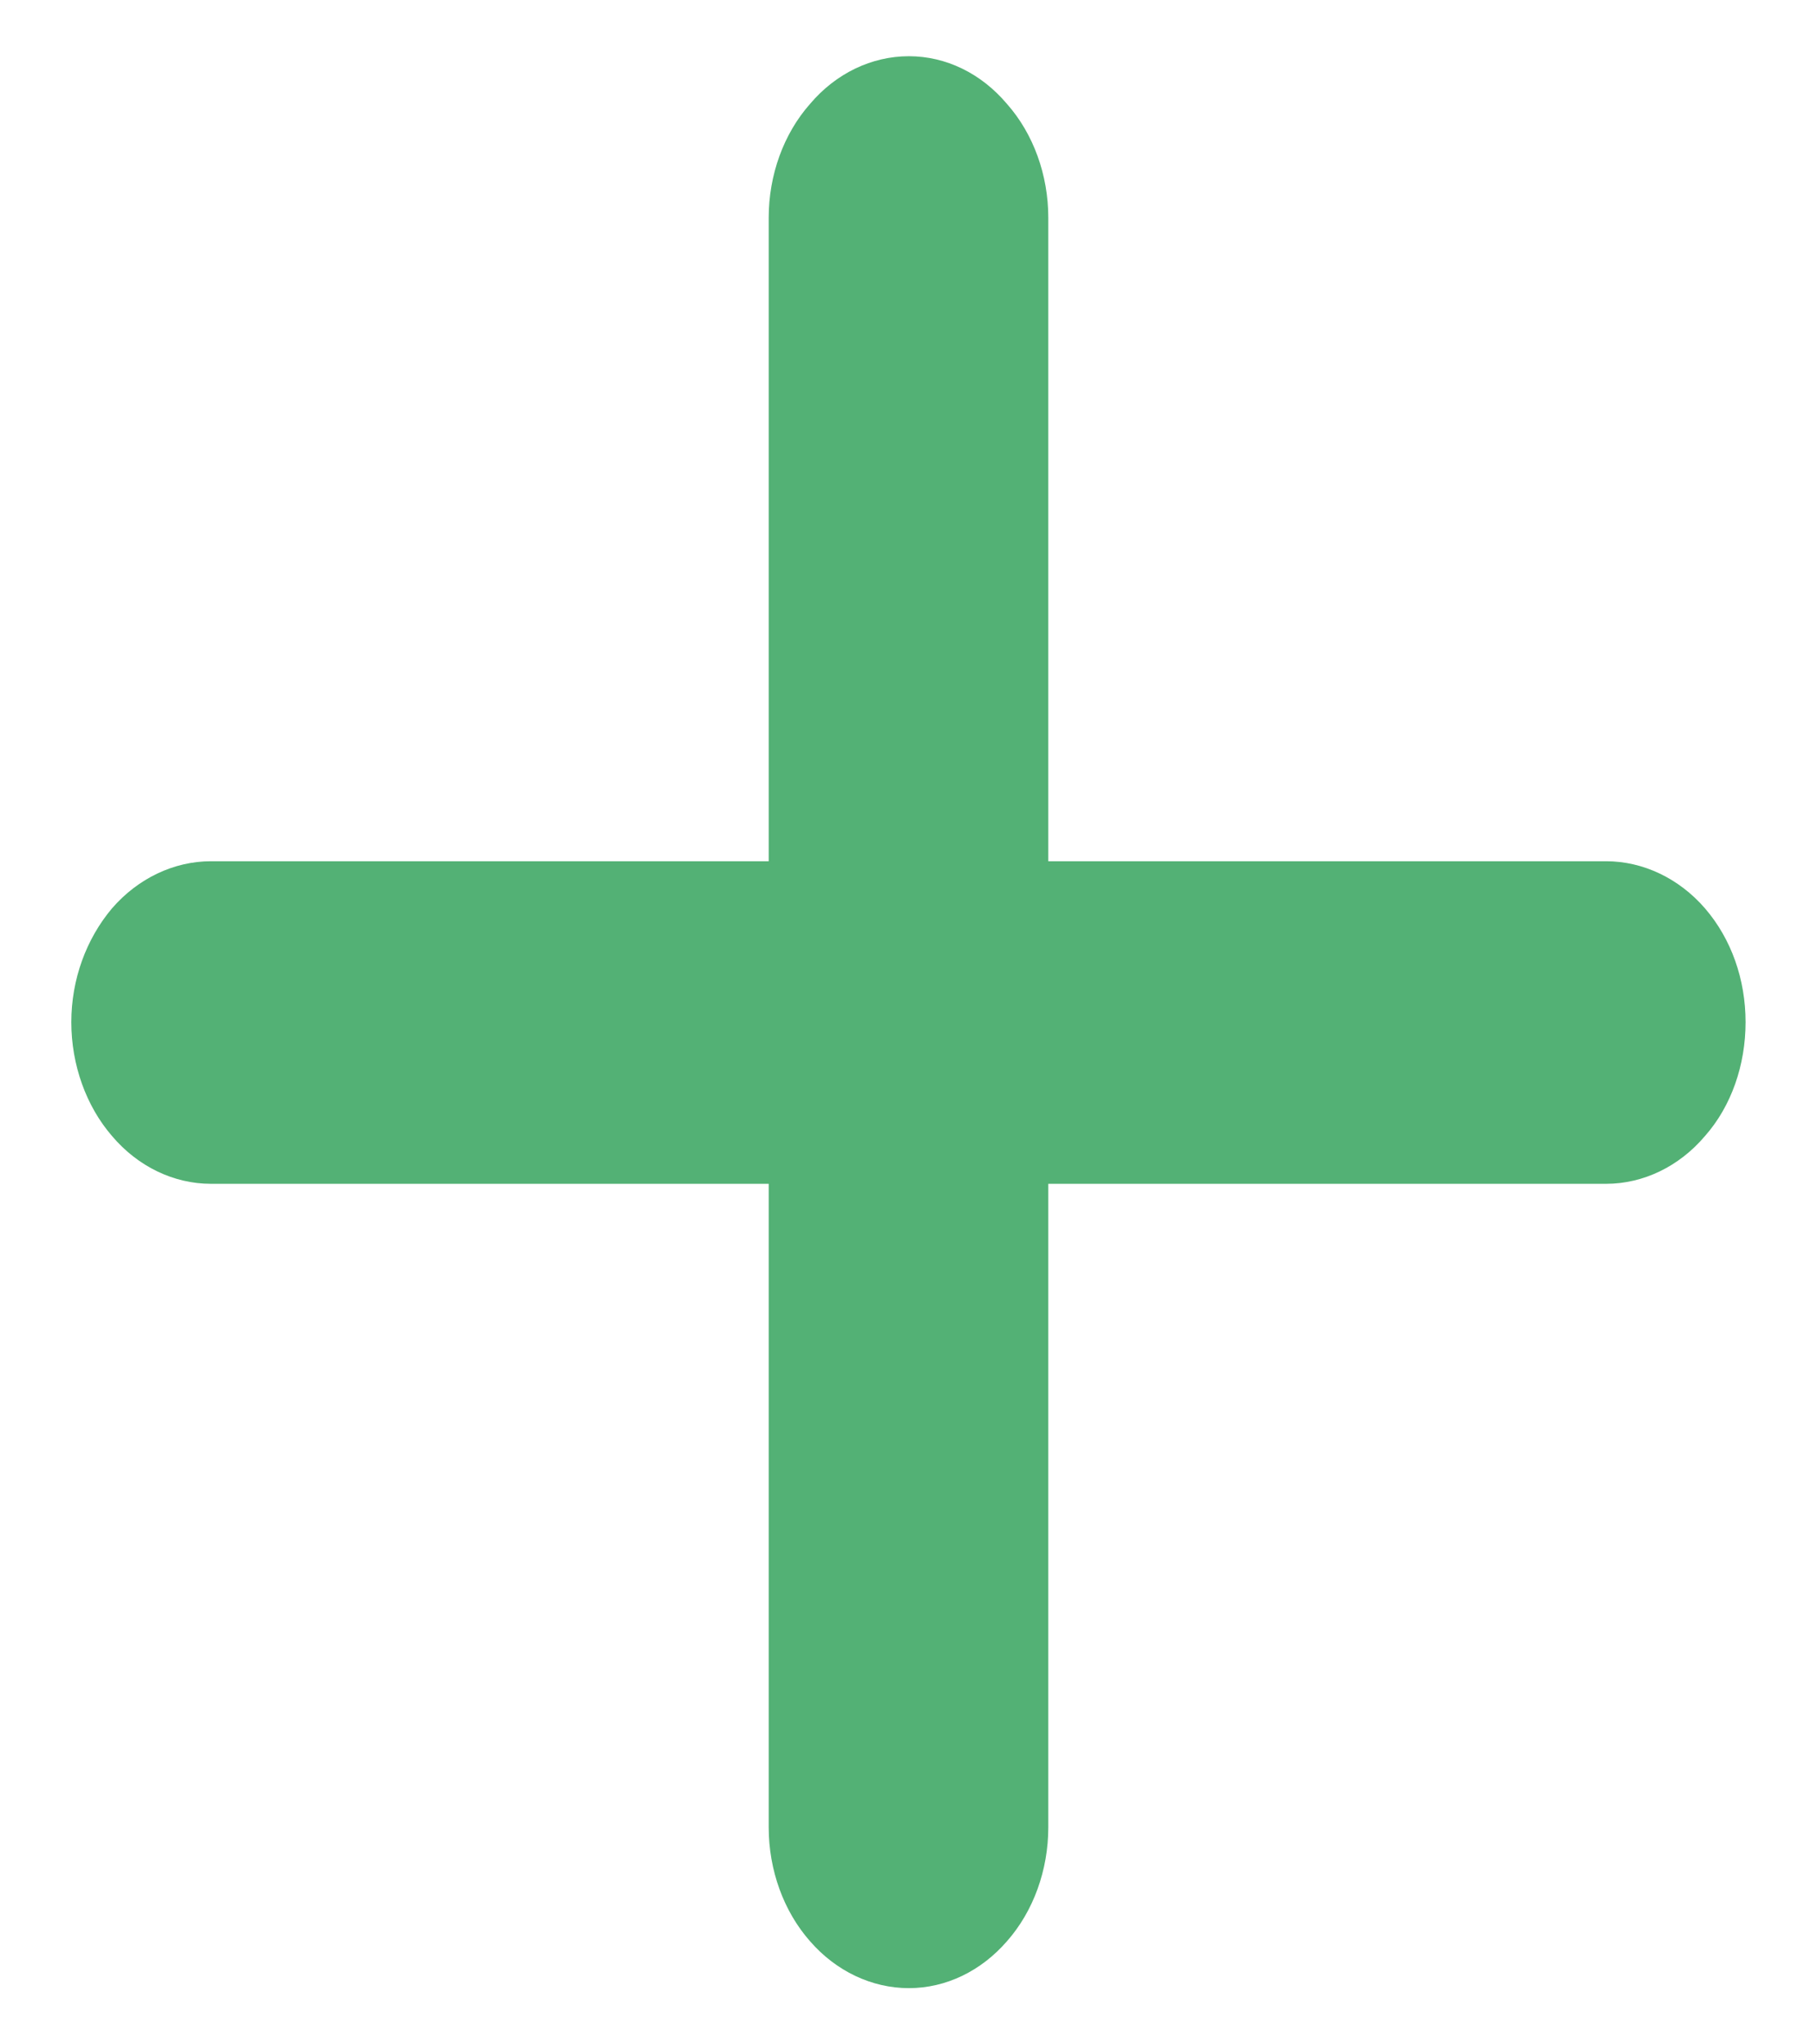 <svg width="16" height="18" viewBox="0 0 16 18" fill="none" xmlns="http://www.w3.org/2000/svg">
<path d="M15.371 9C15.371 9.376 15.246 9.74 15.013 10.003C14.785 10.272 14.469 10.423 14.143 10.423H9.231V16.089C9.231 16.465 9.1 16.828 8.867 17.092C8.639 17.355 8.329 17.505 8.003 17.505C7.677 17.505 7.361 17.355 7.133 17.092C6.9 16.828 6.769 16.465 6.769 16.089V10.423H1.857C1.531 10.423 1.215 10.272 0.987 10.003C0.759 9.74 0.628 9.376 0.628 9C0.628 8.624 0.759 8.267 0.987 7.997C1.215 7.734 1.531 7.583 1.857 7.583H6.769V1.917C6.769 1.541 6.9 1.178 7.133 0.915C7.361 0.645 7.677 0.495 8.003 0.495C8.329 0.495 8.639 0.645 8.867 0.915C9.1 1.178 9.231 1.541 9.231 1.917V7.583H14.143C14.469 7.583 14.785 7.734 15.013 7.997C15.246 8.267 15.371 8.624 15.371 9Z" fill="#53B175"/>
</svg>
